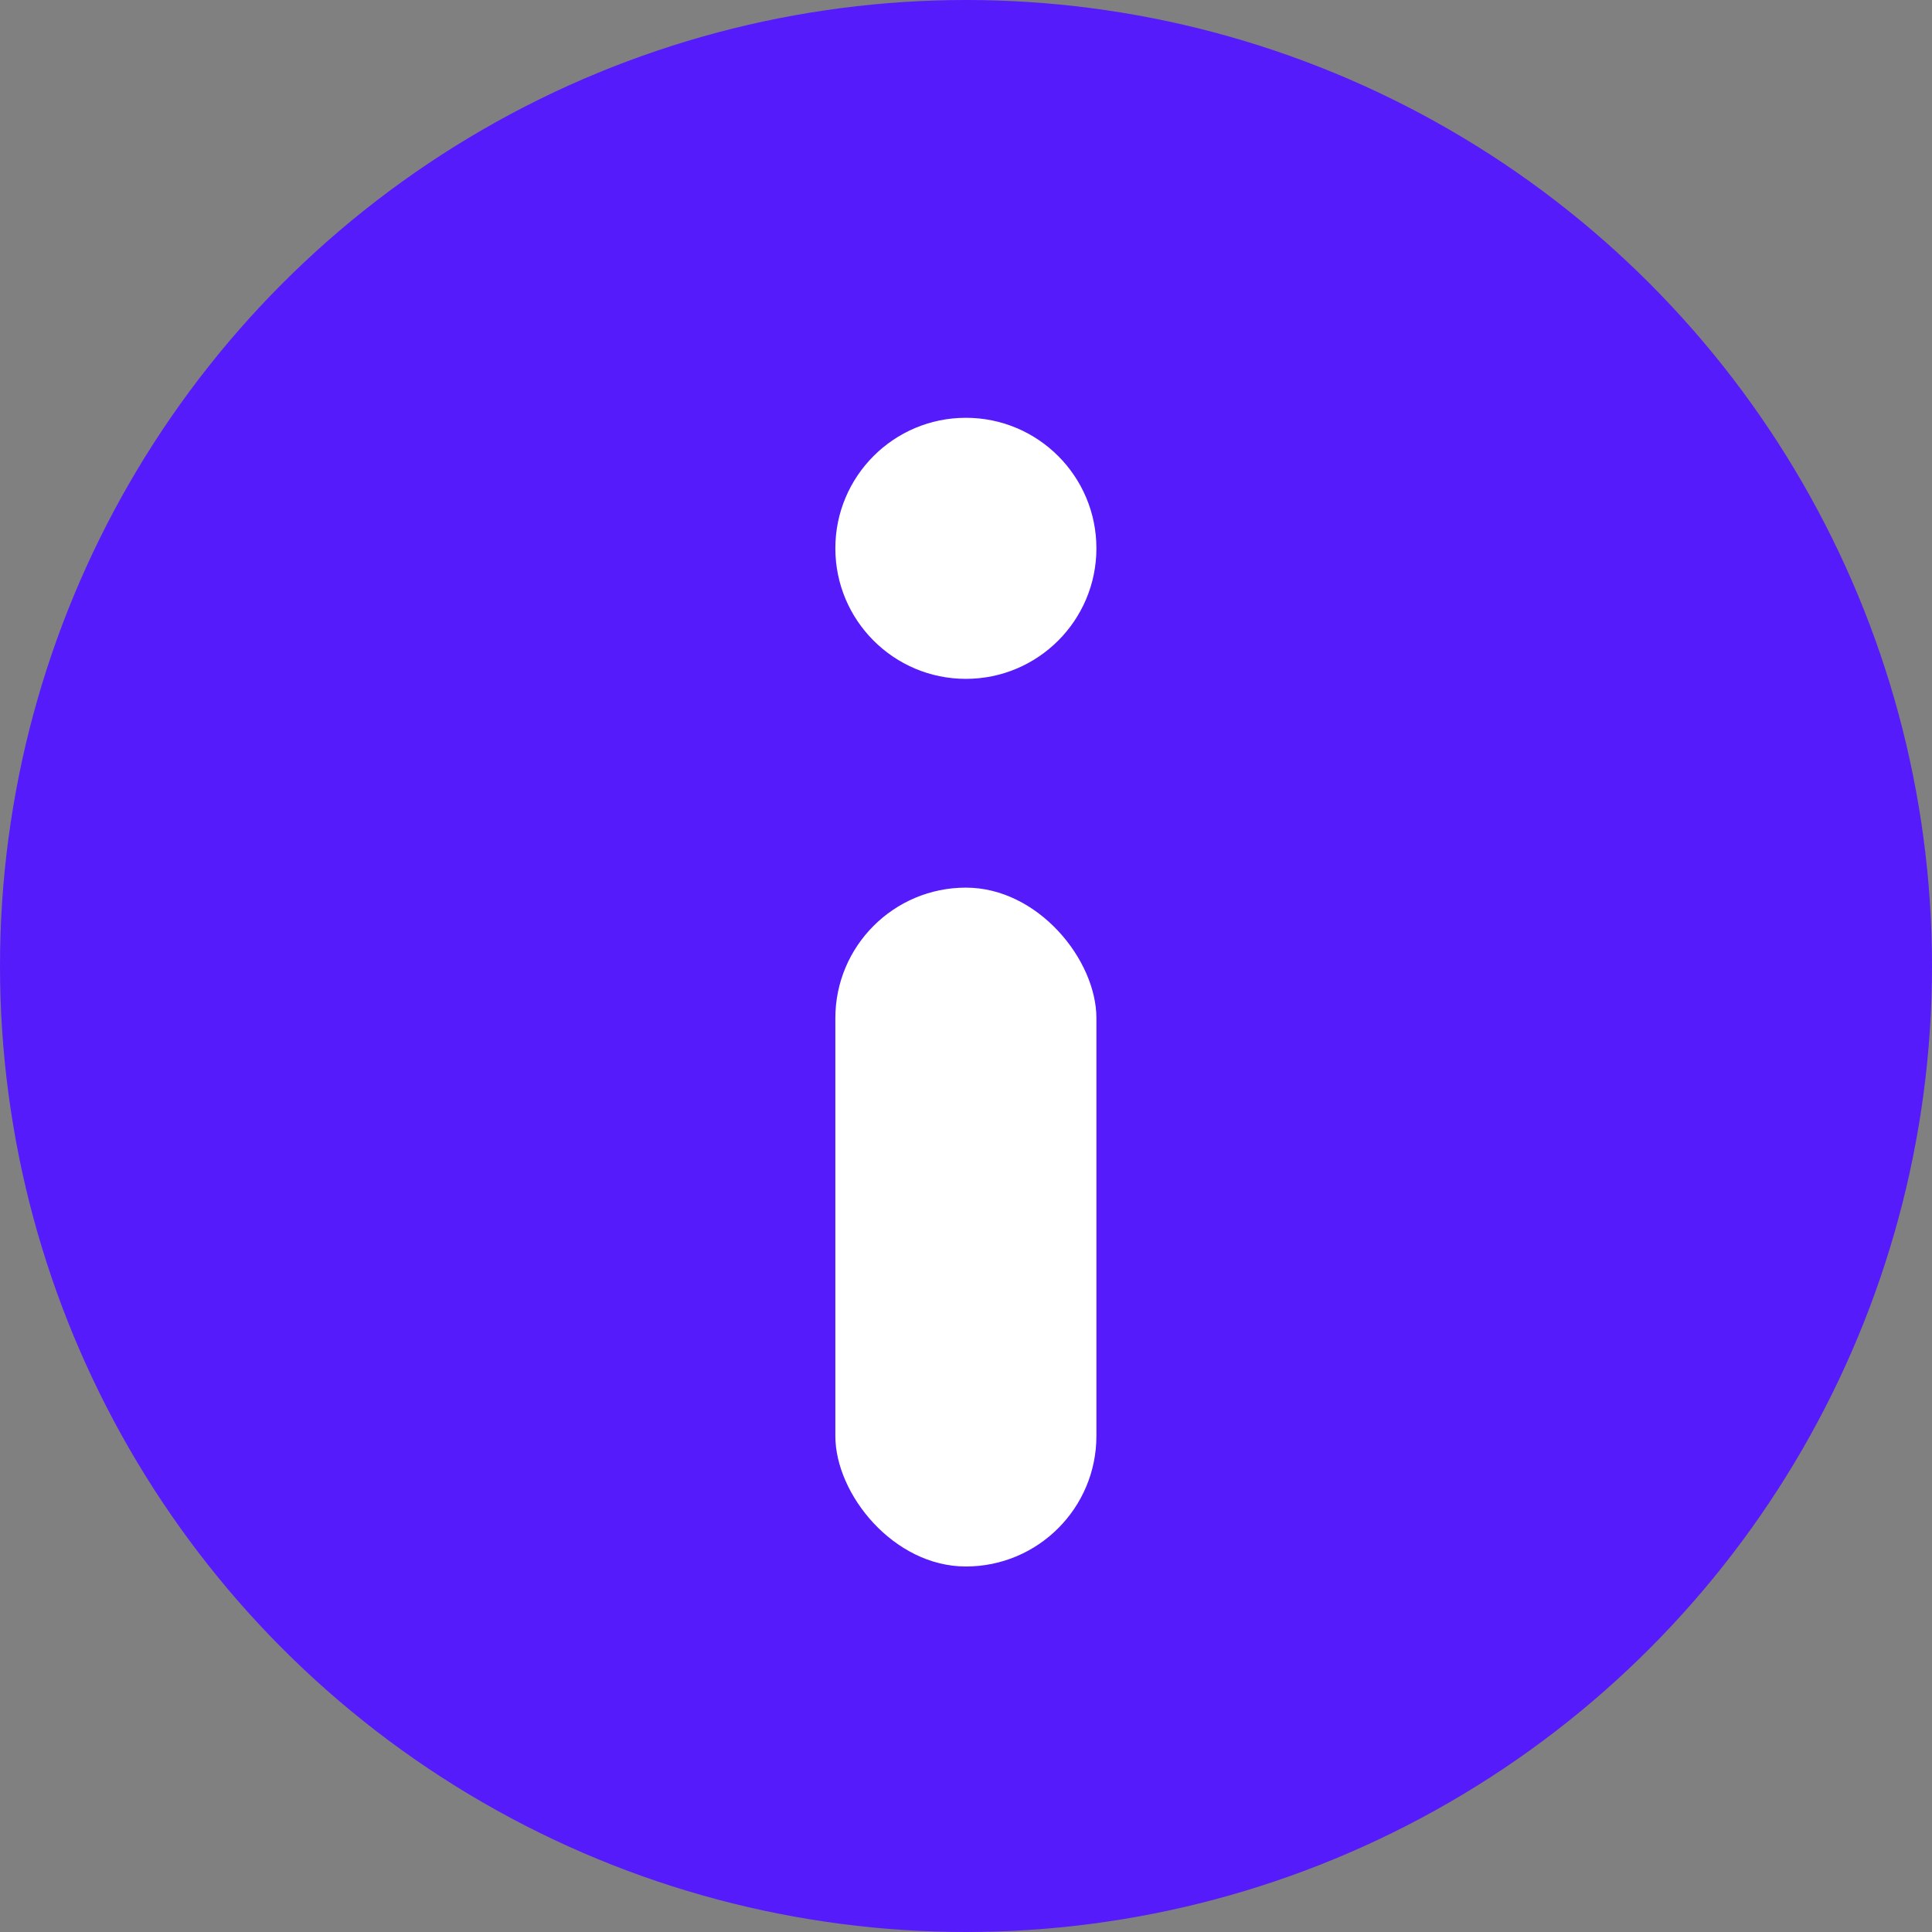 <svg width="16" height="16" viewBox="0 0 16 16" fill="none" xmlns="http://www.w3.org/2000/svg">
    <rect x="0" y="0" width="16" height="16" fill="#808080" stroke="none"/>
    <circle cx="8" cy="8" r="8" fill="#561BFB"/>
    <rect x="6.918" y="7.351" width="2.162" height="5.622" rx="1.081" fill="white"/>
    <circle cx="7.999" cy="4.541" r="1.081" fill="white"/>
</svg>
